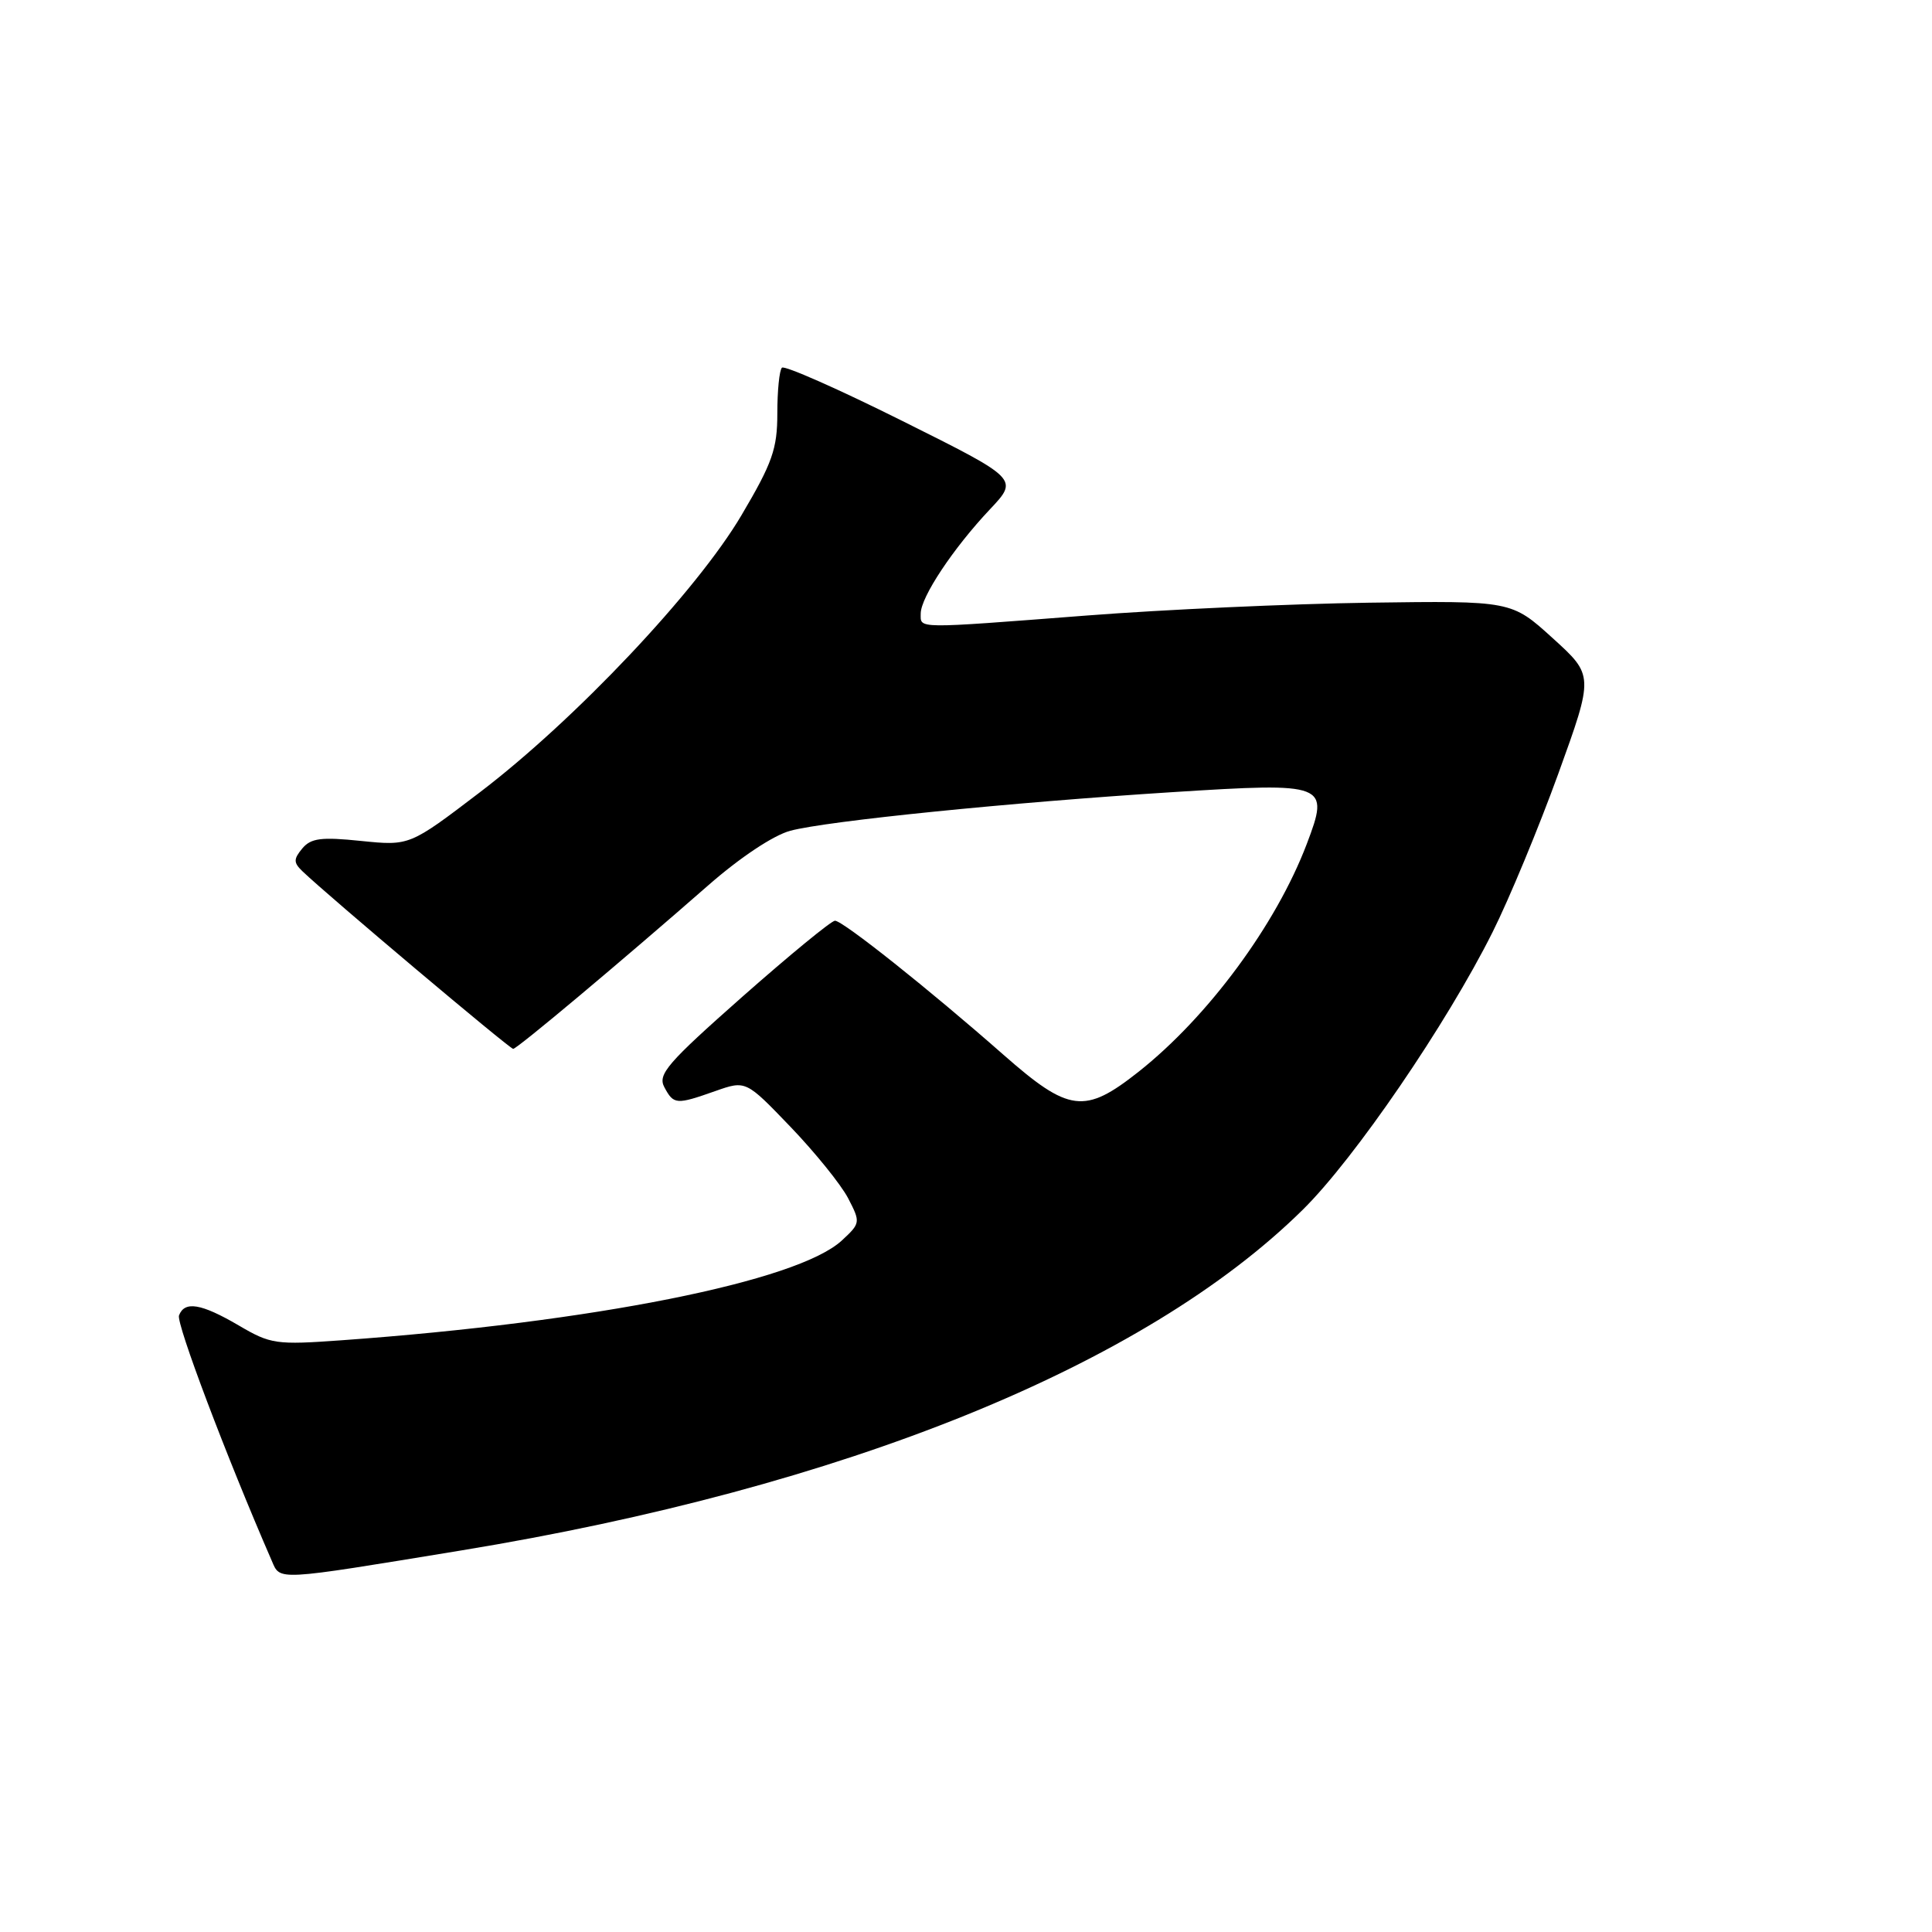 <?xml version="1.0" encoding="UTF-8" standalone="no"?>
<!DOCTYPE svg PUBLIC "-//W3C//DTD SVG 1.1//EN" "http://www.w3.org/Graphics/SVG/1.1/DTD/svg11.dtd" >
<svg xmlns="http://www.w3.org/2000/svg" xmlns:xlink="http://www.w3.org/1999/xlink" version="1.1" viewBox="0 0 256 256">
 <g >
 <path fill="currentColor"
d=" M 61.13 205.44 C 111.77 197.13 151.68 180.97 172.63 160.29 C 179.49 153.53 191.69 135.68 197.78 123.50 C 199.98 119.10 203.90 109.65 206.49 102.50 C 211.19 89.50 211.19 89.50 205.73 84.55 C 200.28 79.60 200.28 79.60 181.39 79.86 C 171.00 80.01 154.18 80.77 144.00 81.56 C 121.02 83.33 122.00 83.34 122.00 81.30 C 122.00 79.13 126.31 72.64 131.18 67.48 C 134.97 63.46 134.97 63.46 119.59 55.79 C 111.14 51.57 103.94 48.39 103.61 48.72 C 103.27 49.06 103.00 51.78 103.00 54.78 C 103.00 59.48 102.35 61.33 98.25 68.27 C 92.32 78.32 76.21 95.37 63.55 105.01 C 54.27 112.08 54.27 112.08 47.85 111.43 C 42.55 110.88 41.20 111.06 40.05 112.43 C 38.88 113.85 38.88 114.30 40.09 115.46 C 43.50 118.73 67.55 138.99 68.00 138.98 C 68.54 138.96 82.31 127.41 93.86 117.30 C 98.06 113.62 102.48 110.68 104.72 110.08 C 109.59 108.78 133.83 106.33 155.41 104.96 C 175.84 103.67 176.20 103.81 173.15 111.84 C 169.09 122.52 160.08 134.73 150.86 142.02 C 143.71 147.67 141.65 147.40 132.95 139.75 C 123.18 131.15 111.68 122.00 110.64 122.00 C 110.16 122.00 104.65 126.53 98.38 132.06 C 88.42 140.87 87.12 142.36 88.03 144.06 C 89.27 146.38 89.60 146.40 94.79 144.57 C 98.83 143.15 98.83 143.15 104.76 149.33 C 108.02 152.73 111.45 156.98 112.38 158.77 C 114.04 161.97 114.02 162.08 111.55 164.37 C 105.69 169.79 78.64 175.19 45.30 177.59 C 36.57 178.22 35.87 178.12 31.62 175.62 C 26.66 172.72 24.46 172.35 23.72 174.30 C 23.32 175.33 30.00 193.00 36.01 206.81 C 37.16 209.46 36.32 209.51 61.13 205.44 Z "/>
</g>
</svg>